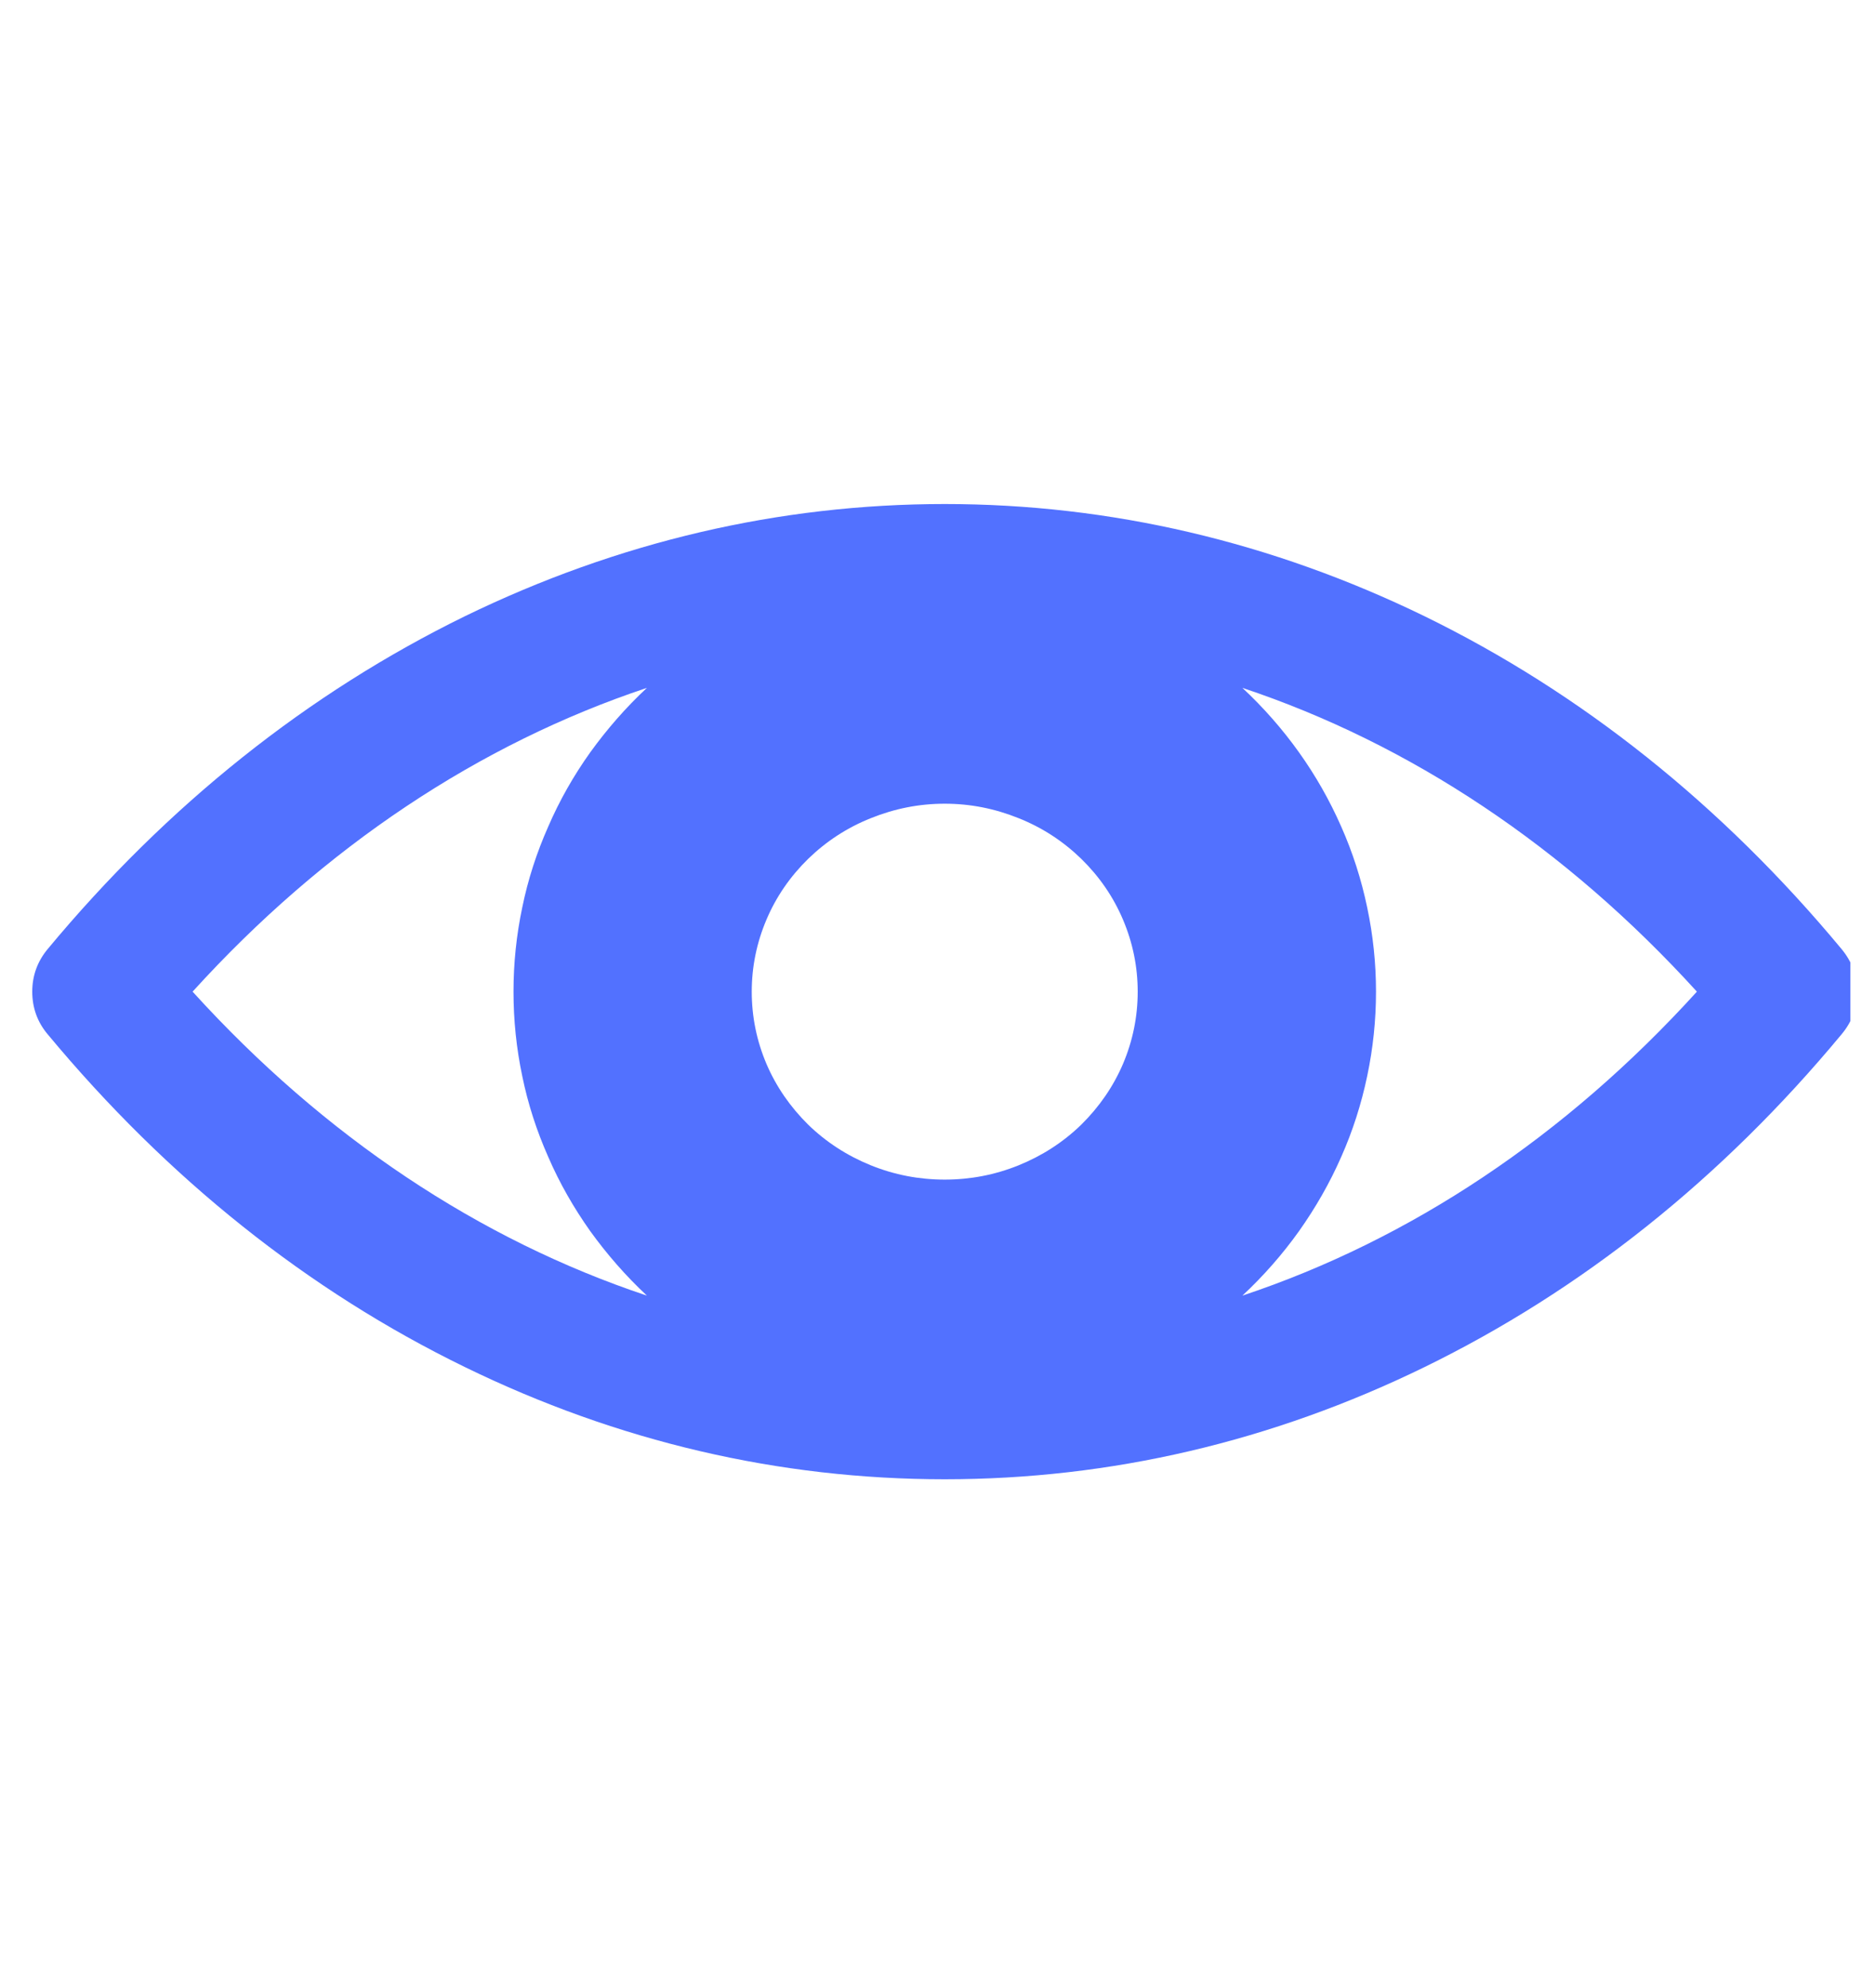 <?xml version="1.0" encoding="UTF-8"?>
<svg xmlns="http://www.w3.org/2000/svg" xmlns:xlink="http://www.w3.org/1999/xlink" width="37.5pt" height="39.75pt" viewBox="0 0 37.5 39.75" version="1.2">
<defs>
<clipPath id="clip1">
  <path d="M 0.523 10.078 L 37.008 10.078 L 37.008 29.578 L 0.523 29.578 Z M 0.523 10.078 "/>
</clipPath>
</defs>
<g id="surface1">
<g clip-path="url(#clip1)" clip-rule="nonzero">
<path style=" stroke:none;fill-rule:evenodd;fill:rgb(32.159%,44.31%,100%);fill-opacity:1;" d="M 36.832 18.977 C 34.434 16.09 31.625 13.852 28.488 12.32 C 25.438 10.836 22.211 10.078 18.895 10.078 C 15.578 10.078 12.352 10.836 9.301 12.32 C 6.164 13.855 3.352 16.09 0.953 18.977 C 0.746 19.227 0.645 19.512 0.645 19.828 C 0.645 20.148 0.746 20.434 0.953 20.68 C 3.355 23.57 6.164 25.809 9.301 27.336 C 12.352 28.824 15.578 29.578 18.895 29.578 C 22.211 29.578 25.438 28.824 28.488 27.336 C 31.625 25.805 34.434 23.57 36.832 20.68 C 37.039 20.434 37.145 20.148 37.145 19.828 C 37.145 19.512 37.039 19.227 36.832 18.977 Z M 18.895 23.586 C 18.383 23.586 17.891 23.492 17.418 23.301 C 16.945 23.109 16.527 22.84 16.164 22.488 C 15.805 22.133 15.523 21.727 15.328 21.27 C 15.133 20.809 15.035 20.328 15.035 19.828 C 15.035 19.332 15.133 18.852 15.328 18.391 C 15.523 17.93 15.805 17.523 16.164 17.172 C 16.527 16.82 16.945 16.547 17.418 16.359 C 17.891 16.168 18.383 16.07 18.895 16.07 C 19.406 16.07 19.898 16.168 20.371 16.359 C 20.844 16.547 21.262 16.82 21.625 17.172 C 21.984 17.523 22.266 17.93 22.461 18.391 C 22.656 18.852 22.754 19.332 22.754 19.828 C 22.754 20.328 22.656 20.809 22.461 21.27 C 22.266 21.727 21.984 22.133 21.625 22.488 C 21.262 22.84 20.844 23.109 20.371 23.301 C 19.898 23.492 19.406 23.586 18.895 23.586 Z M 3.852 19.828 C 6.48 16.934 9.586 14.871 12.938 13.754 C 12.516 14.148 12.141 14.578 11.805 15.043 C 11.473 15.508 11.191 16.004 10.965 16.527 C 10.734 17.047 10.559 17.586 10.445 18.145 C 10.328 18.699 10.27 19.262 10.27 19.828 C 10.27 20.398 10.328 20.961 10.445 21.516 C 10.559 22.074 10.734 22.613 10.965 23.133 C 11.191 23.656 11.473 24.148 11.805 24.617 C 12.141 25.082 12.516 25.512 12.938 25.906 C 9.586 24.789 6.484 22.727 3.852 19.828 Z M 24.848 25.906 C 25.27 25.512 25.648 25.082 25.98 24.617 C 26.312 24.148 26.594 23.656 26.824 23.133 C 27.055 22.613 27.227 22.074 27.344 21.516 C 27.461 20.961 27.52 20.398 27.52 19.828 C 27.52 19.262 27.461 18.699 27.344 18.145 C 27.227 17.586 27.055 17.047 26.824 16.527 C 26.594 16.004 26.312 15.508 25.98 15.043 C 25.648 14.578 25.27 14.148 24.848 13.754 C 28.203 14.871 31.305 16.934 33.938 19.828 C 31.305 22.727 28.203 24.789 24.848 25.906 Z M 24.848 25.906 "/>
</g>
</g>
</svg>
